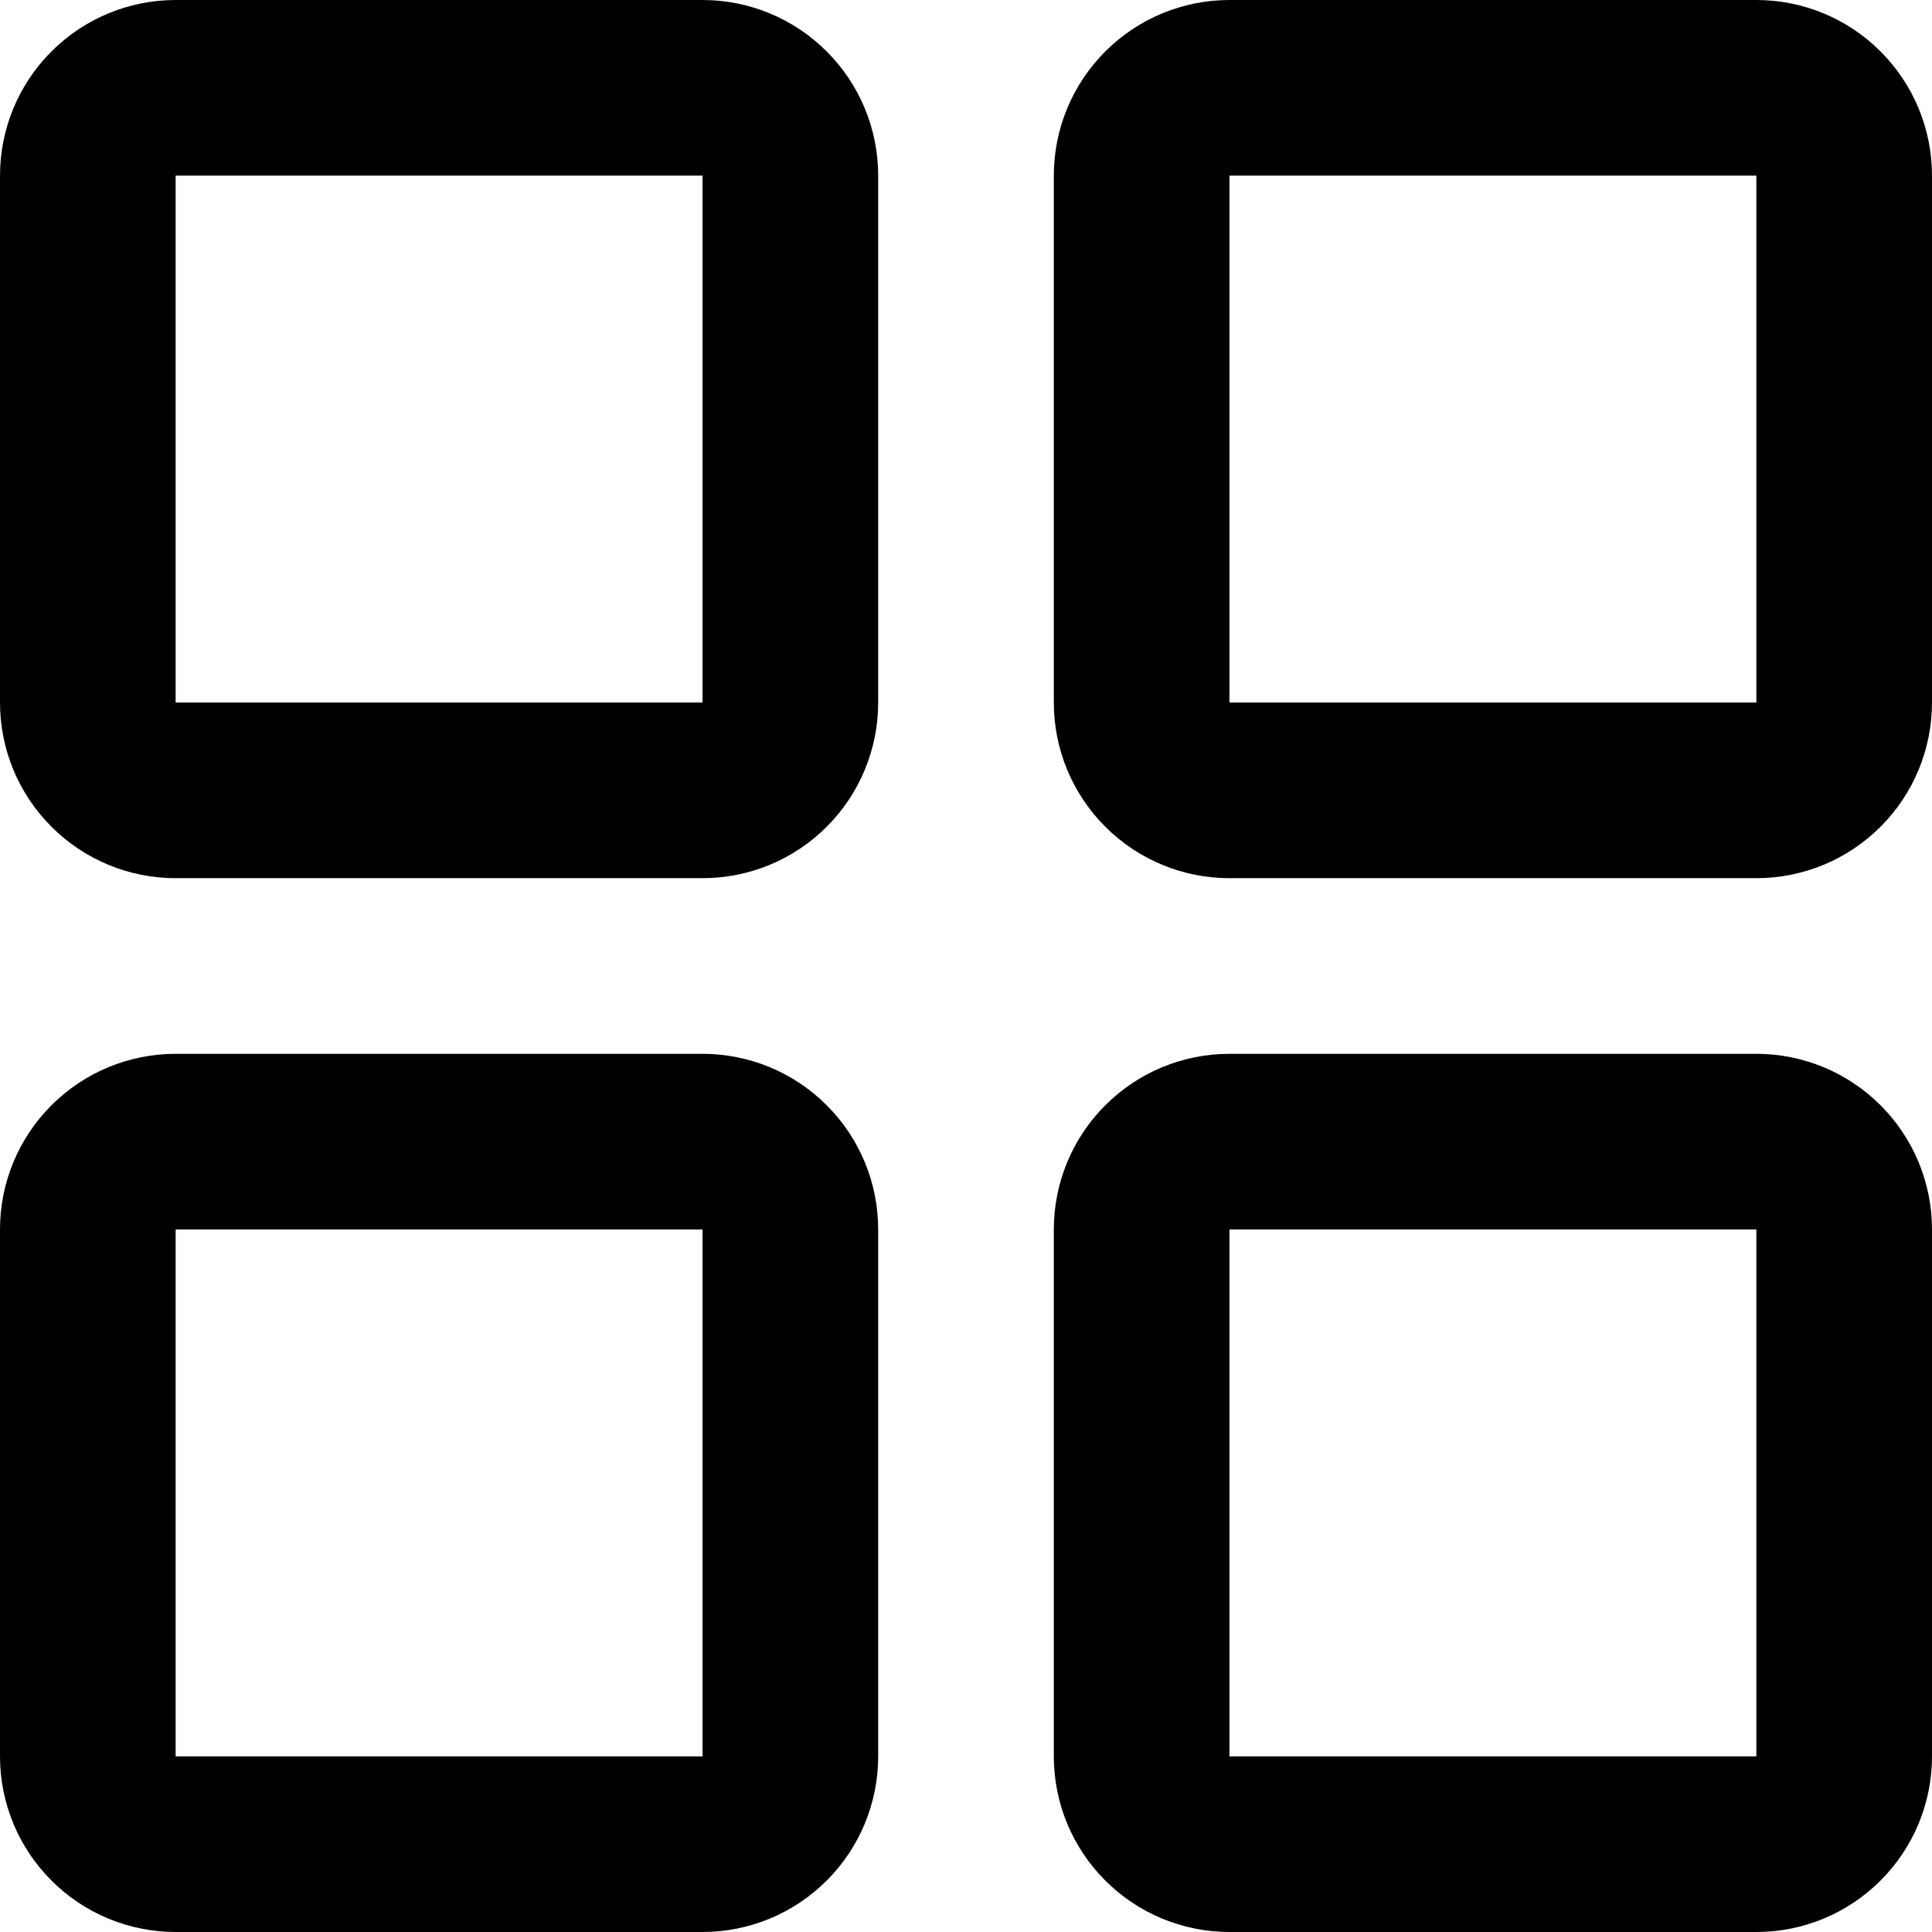 <svg width="33" height="33" viewBox="0 0 33 33" fill="none" xmlns="http://www.w3.org/2000/svg">
<path d="M12 0H3C2.204 0 1.441 0.316 0.879 0.879C0.316 1.441 0 2.204 0 3V12C0 12.796 0.316 13.559 0.879 14.121C1.441 14.684 2.204 15 3 15H12C12.796 15 13.559 14.684 14.121 14.121C14.684 13.559 15 12.796 15 12V3C15 2.204 14.684 1.441 14.121 0.879C13.559 0.316 12.796 0 12 0ZM12 12H3V3H12V12ZM30 0H21C20.204 0 19.441 0.316 18.879 0.879C18.316 1.441 18 2.204 18 3V12C18 12.796 18.316 13.559 18.879 14.121C19.441 14.684 20.204 15 21 15H30C30.796 15 31.559 14.684 32.121 14.121C32.684 13.559 33 12.796 33 12V3C33 2.204 32.684 1.441 32.121 0.879C31.559 0.316 30.796 0 30 0ZM30 12H21V3H30V12ZM12 18H3C2.204 18 1.441 18.316 0.879 18.879C0.316 19.441 0 20.204 0 21V30C0 30.796 0.316 31.559 0.879 32.121C1.441 32.684 2.204 33 3 33H12C12.796 33 13.559 32.684 14.121 32.121C14.684 31.559 15 30.796 15 30V21C15 20.204 14.684 19.441 14.121 18.879C13.559 18.316 12.796 18 12 18ZM12 30H3V21H12V30ZM30 18H21C20.204 18 19.441 18.316 18.879 18.879C18.316 19.441 18 20.204 18 21V30C18 30.796 18.316 31.559 18.879 32.121C19.441 32.684 20.204 33 21 33H30C30.796 33 31.559 32.684 32.121 32.121C32.684 31.559 33 30.796 33 30V21C33 20.204 32.684 19.441 32.121 18.879C31.559 18.316 30.796 18 30 18ZM30 30H21V21H30V30Z" fill="black"/>
</svg>
